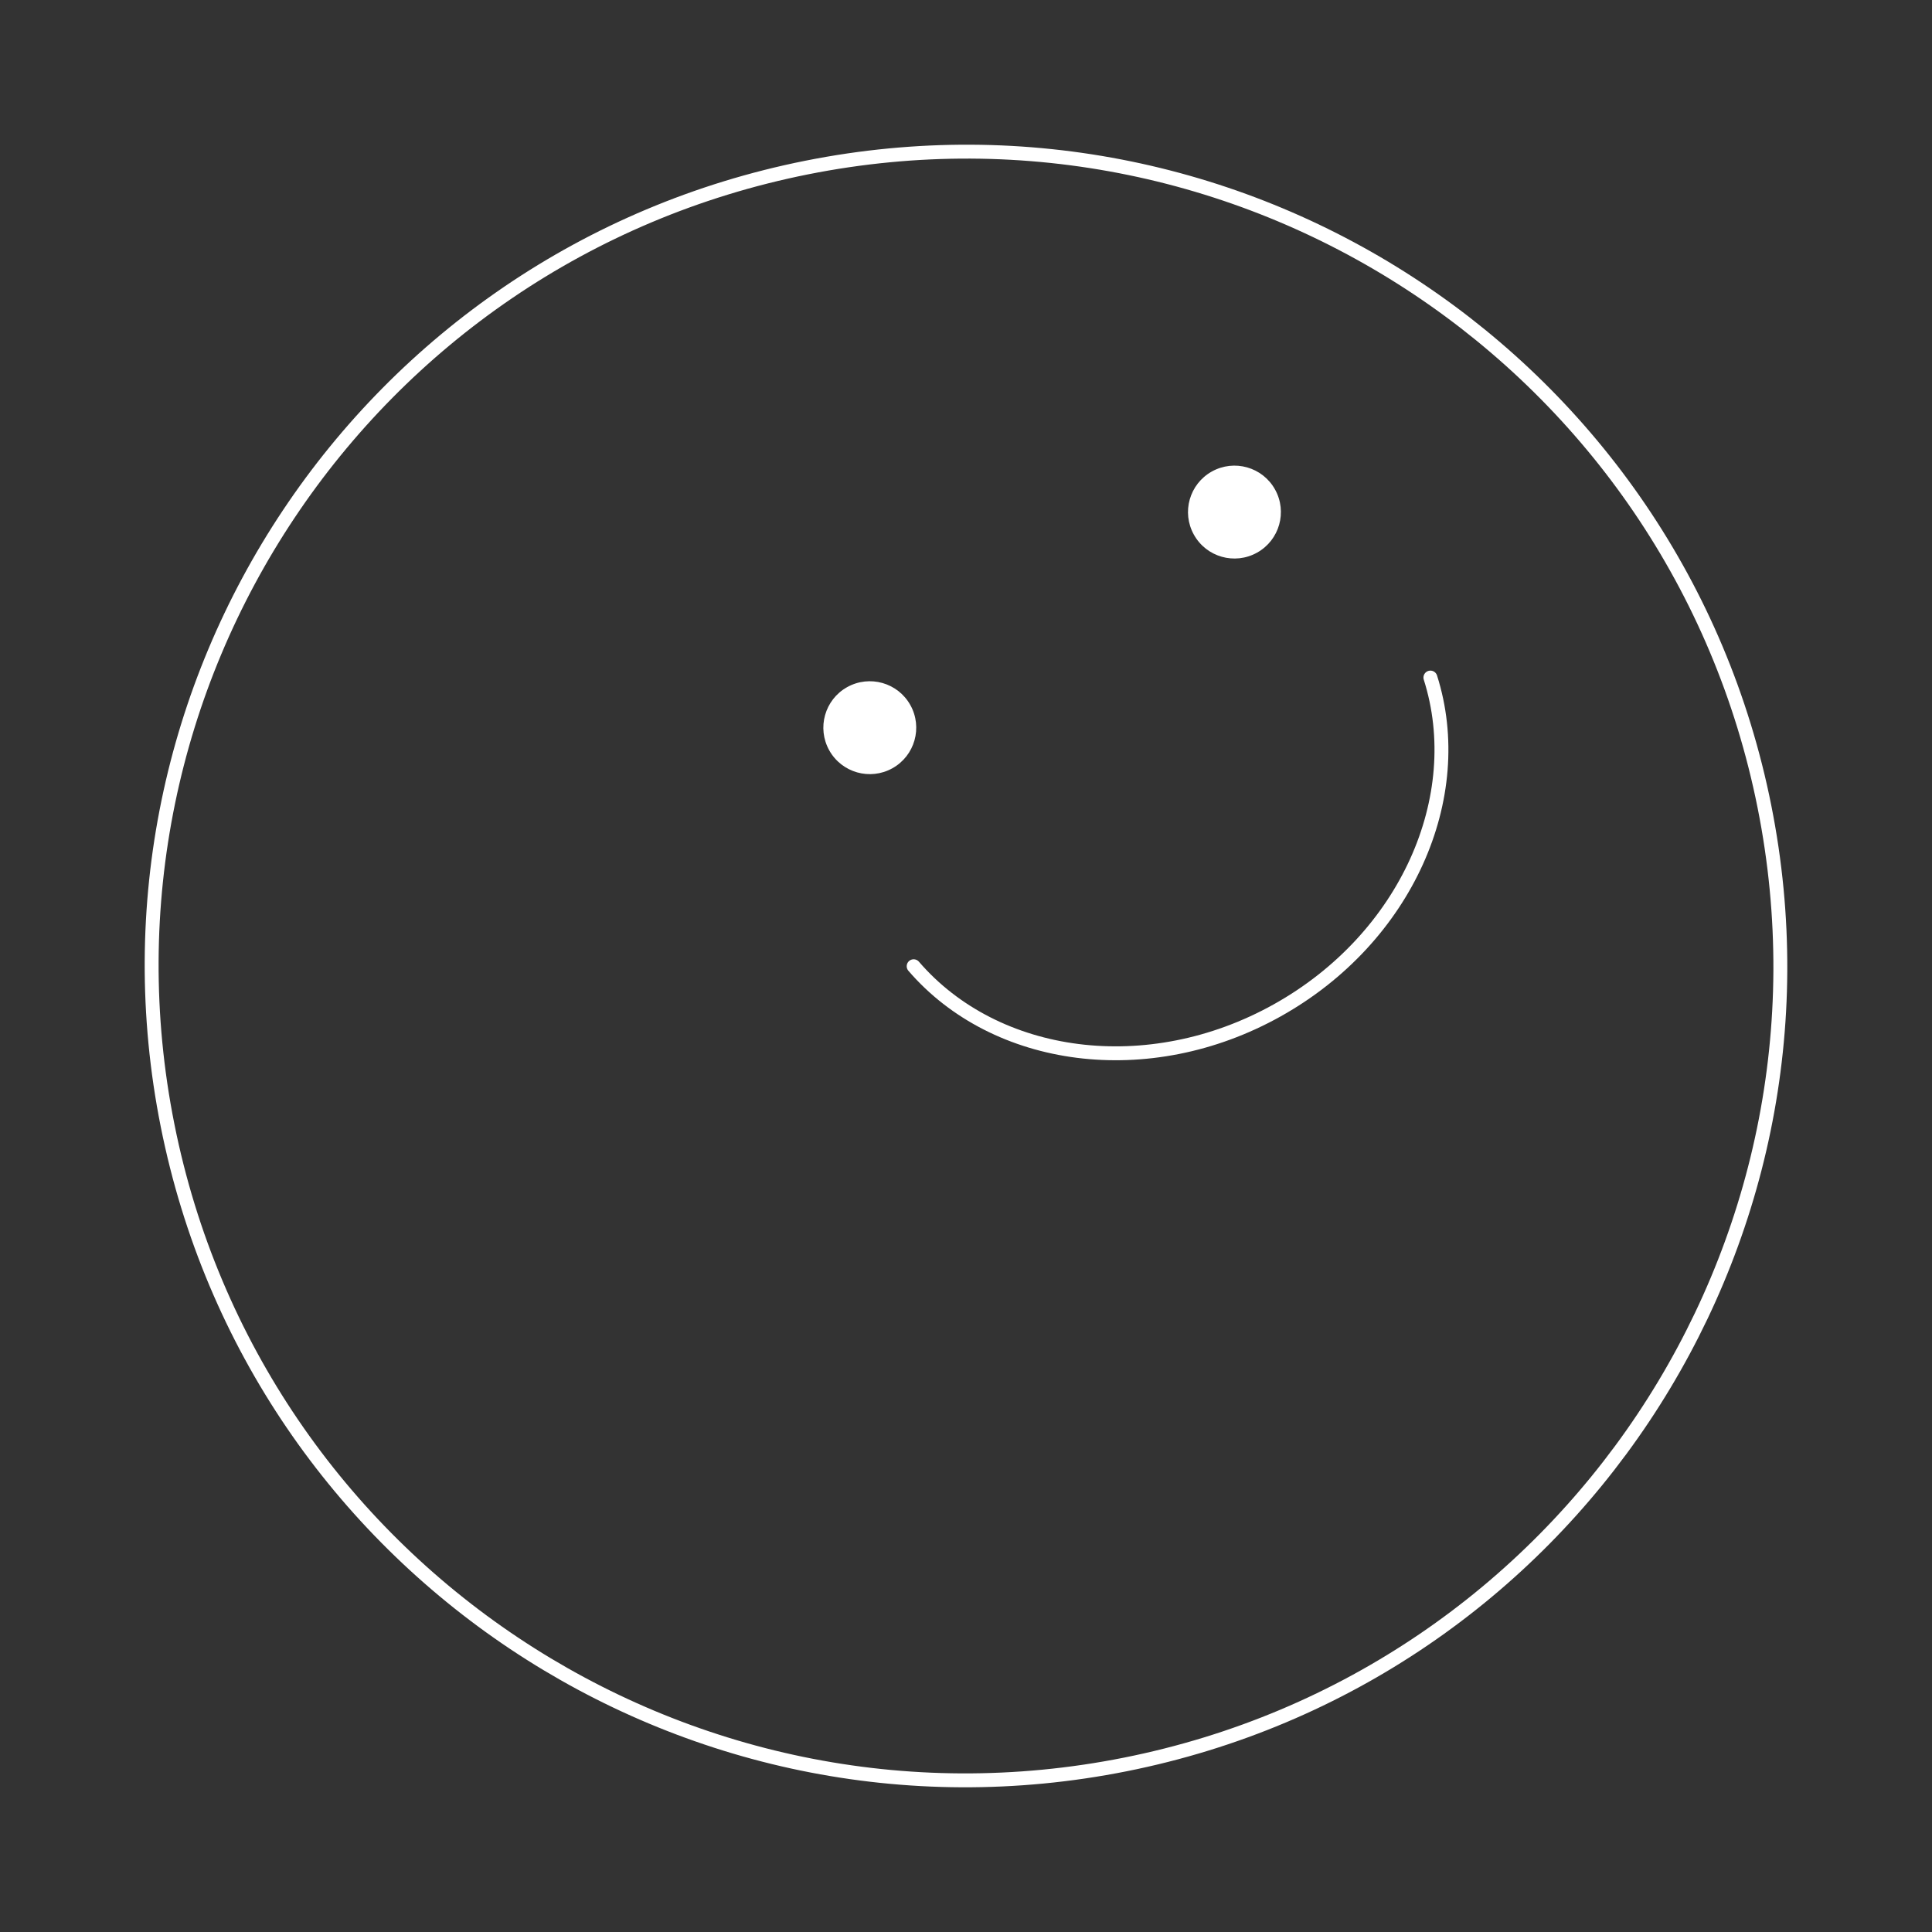 <svg width="139" height="139" viewBox="0 0 139 139" fill="none" xmlns="http://www.w3.org/2000/svg">
<rect x="0" y="0" width="139" height="139" fill="#333333" stroke="none"/>
<path d="M126.945 58.034C120.613 26.307 89.76 5.722 58.034 12.055C26.307 18.387 5.722 49.24 12.055 80.966C18.387 112.693 49.24 133.278 80.966 126.945C112.693 120.613 133.278 89.76 126.945 58.034Z" stroke="white"/>
<path d="M60.948 49.437C62.559 48.537 64.595 49.114 65.495 50.725C66.395 52.336 65.819 54.372 64.207 55.272C62.596 56.172 60.561 55.595 59.661 53.984C58.761 52.373 59.337 50.337 60.948 49.437Z" fill="white"/>
<path d="M87.184 33.925C88.795 33.025 90.831 33.601 91.731 35.212C92.631 36.823 92.055 38.859 90.443 39.759C88.832 40.659 86.796 40.083 85.897 38.471C84.996 36.86 85.573 34.825 87.184 33.925Z" fill="white"/>
<path d="M65.734 69.517C71.613 76.344 82.605 77.879 91.896 72.689C101.187 67.499 105.643 57.333 102.912 48.748" stroke="white" stroke-linecap="round"/>
</svg>
